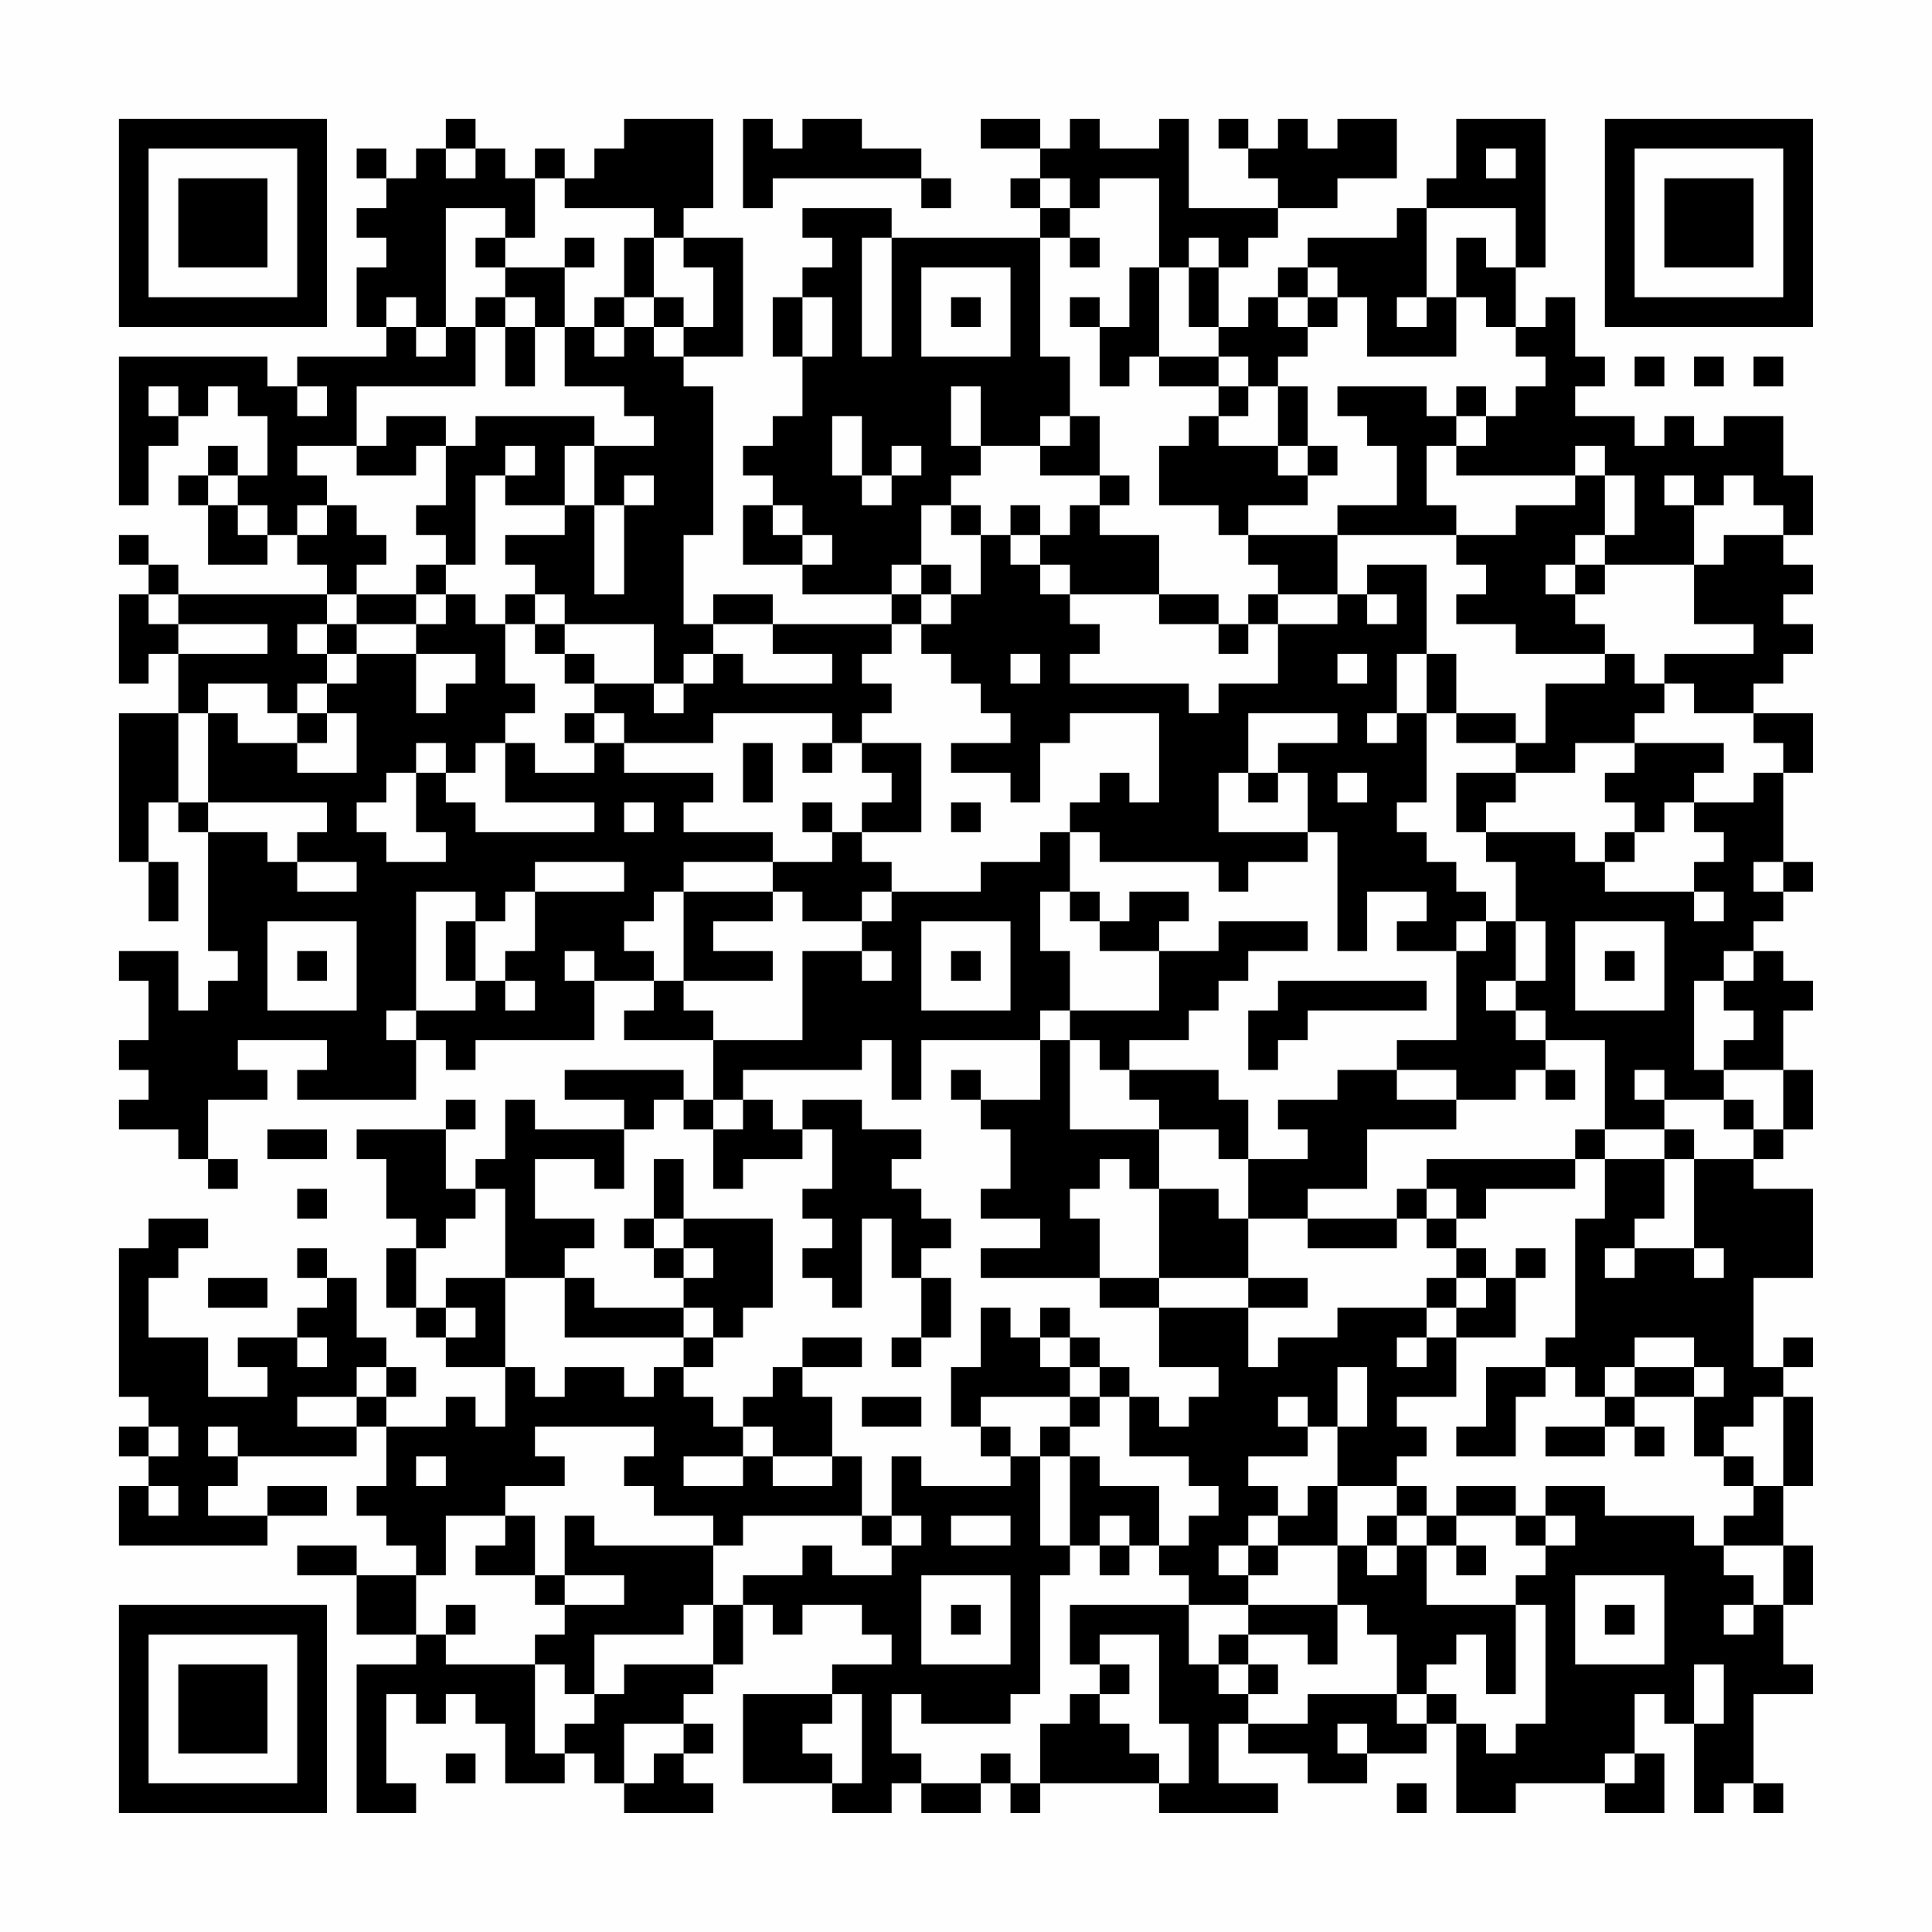 <?xml version="1.0" encoding="UTF-8"?>
<svg xmlns="http://www.w3.org/2000/svg" version="1.1" width="300" height="300" viewBox="0 0 300 300"><rect x="0" y="0" width="300" height="300" fill="#fefefe"/><g transform="scale(4.615)"><g transform="translate(4,4)"><path fill-rule="evenodd" d="M11 0L11 1L10 1L10 2L9 2L9 1L8 1L8 2L9 2L9 3L8 3L8 4L9 4L9 5L8 5L8 7L9 7L9 8L6 8L6 9L5 9L5 8L0 8L0 13L1 13L1 11L2 11L2 10L3 10L3 9L4 9L4 10L5 10L5 12L4 12L4 11L3 11L3 12L2 12L2 13L3 13L3 15L5 15L5 14L6 14L6 15L7 15L7 16L2 16L2 15L1 15L1 14L0 14L0 15L1 15L1 16L0 16L0 19L1 19L1 18L2 18L2 20L0 20L0 25L1 25L1 27L2 27L2 25L1 25L1 23L2 23L2 24L3 24L3 28L4 28L4 29L3 29L3 30L2 30L2 28L0 28L0 29L1 29L1 31L0 31L0 32L1 32L1 33L0 33L0 34L2 34L2 35L3 35L3 36L4 36L4 35L3 35L3 33L5 33L5 32L4 32L4 31L7 31L7 32L6 32L6 33L10 33L10 31L11 31L11 32L12 32L12 31L16 31L16 29L18 29L18 30L17 30L17 31L20 31L20 33L19 33L19 32L15 32L15 33L17 33L17 34L14 34L14 33L13 33L13 35L12 35L12 36L11 36L11 34L12 34L12 33L11 33L11 34L8 34L8 35L9 35L9 37L10 37L10 38L9 38L9 40L10 40L10 41L11 41L11 42L13 42L13 44L12 44L12 43L11 43L11 44L9 44L9 43L10 43L10 42L9 42L9 41L8 41L8 39L7 39L7 38L6 38L6 39L7 39L7 40L6 40L6 41L4 41L4 42L5 42L5 43L3 43L3 41L1 41L1 39L2 39L2 38L3 38L3 37L1 37L1 38L0 38L0 43L1 43L1 44L0 44L0 45L1 45L1 46L0 46L0 48L5 48L5 47L7 47L7 46L5 46L5 47L3 47L3 46L4 46L4 45L8 45L8 44L9 44L9 46L8 46L8 47L9 47L9 48L10 48L10 49L8 49L8 48L6 48L6 49L8 49L8 51L10 51L10 52L8 52L8 57L10 57L10 56L9 56L9 53L10 53L10 54L11 54L11 53L12 53L12 54L13 54L13 56L15 56L15 55L16 55L16 56L17 56L17 57L20 57L20 56L19 56L19 55L20 55L20 54L19 54L19 53L20 53L20 52L21 52L21 50L22 50L22 51L23 51L23 50L25 50L25 51L26 51L26 52L24 52L24 53L21 53L21 56L24 56L24 57L26 57L26 56L27 56L27 57L29 57L29 56L30 56L30 57L31 57L31 56L35 56L35 57L39 57L39 56L37 56L37 54L38 54L38 55L40 55L40 56L42 56L42 55L44 55L44 54L45 54L45 57L47 57L47 56L50 56L50 57L52 57L52 55L51 55L51 53L52 53L52 54L53 54L53 57L54 57L54 56L55 56L55 57L56 57L56 56L55 56L55 53L57 53L57 52L56 52L56 50L57 50L57 48L56 48L56 46L57 46L57 43L56 43L56 42L57 42L57 41L56 41L56 42L55 42L55 39L57 39L57 36L55 36L55 35L56 35L56 34L57 34L57 32L56 32L56 30L57 30L57 29L56 29L56 28L55 28L55 27L56 27L56 26L57 26L57 25L56 25L56 22L57 22L57 20L55 20L55 19L56 19L56 18L57 18L57 17L56 17L56 16L57 16L57 15L56 15L56 14L57 14L57 12L56 12L56 10L54 10L54 11L53 11L53 10L52 10L52 11L51 11L51 10L49 10L49 9L50 9L50 8L49 8L49 6L48 6L48 7L47 7L47 5L48 5L48 0L45 0L45 2L44 2L44 3L43 3L43 4L40 4L40 5L39 5L39 6L38 6L38 7L37 7L37 5L38 5L38 4L39 4L39 3L41 3L41 2L43 2L43 0L41 0L41 1L40 1L40 0L39 0L39 1L38 1L38 0L37 0L37 1L38 1L38 2L39 2L39 3L36 3L36 0L35 0L35 1L33 1L33 0L32 0L32 1L31 1L31 0L29 0L29 1L31 1L31 2L30 2L30 3L31 3L31 4L26 4L26 3L23 3L23 4L24 4L24 5L23 5L23 6L22 6L22 8L23 8L23 10L22 10L22 11L21 11L21 12L22 12L22 13L21 13L21 15L23 15L23 16L26 16L26 17L22 17L22 16L20 16L20 17L19 17L19 14L20 14L20 9L19 9L19 8L21 8L21 4L19 4L19 3L20 3L20 0L17 0L17 1L16 1L16 2L15 2L15 1L14 1L14 2L13 2L13 1L12 1L12 0ZM21 0L21 3L22 3L22 2L27 2L27 3L28 3L28 2L27 2L27 1L25 1L25 0L23 0L23 1L22 1L22 0ZM11 1L11 2L12 2L12 1ZM46 1L46 2L47 2L47 1ZM14 2L14 4L13 4L13 3L11 3L11 7L10 7L10 6L9 6L9 7L10 7L10 8L11 8L11 7L12 7L12 9L8 9L8 11L6 11L6 12L7 12L7 13L6 13L6 14L7 14L7 13L8 13L8 14L9 14L9 15L8 15L8 16L7 16L7 17L6 17L6 18L7 18L7 19L6 19L6 20L5 20L5 19L3 19L3 20L2 20L2 23L3 23L3 24L5 24L5 25L6 25L6 26L8 26L8 25L6 25L6 24L7 24L7 23L3 23L3 20L4 20L4 21L6 21L6 22L8 22L8 20L7 20L7 19L8 19L8 18L10 18L10 20L11 20L11 19L12 19L12 18L10 18L10 17L11 17L11 16L12 16L12 17L13 17L13 19L14 19L14 20L13 20L13 21L12 21L12 22L11 22L11 21L10 21L10 22L9 22L9 23L8 23L8 24L9 24L9 25L11 25L11 24L10 24L10 22L11 22L11 23L12 23L12 24L16 24L16 23L13 23L13 21L14 21L14 22L16 22L16 21L17 21L17 22L20 22L20 23L19 23L19 24L22 24L22 25L19 25L19 26L18 26L18 27L17 27L17 28L18 28L18 29L19 29L19 30L20 30L20 31L23 31L23 28L25 28L25 29L26 29L26 28L25 28L25 27L26 27L26 26L29 26L29 25L31 25L31 24L32 24L32 26L31 26L31 28L32 28L32 30L31 30L31 31L27 31L27 33L26 33L26 31L25 31L25 32L21 32L21 33L20 33L20 34L19 34L19 33L18 33L18 34L17 34L17 36L16 36L16 35L14 35L14 37L16 37L16 38L15 38L15 39L13 39L13 36L12 36L12 37L11 37L11 38L10 38L10 40L11 40L11 41L12 41L12 40L11 40L11 39L13 39L13 42L14 42L14 43L15 43L15 42L17 42L17 43L18 43L18 42L19 42L19 43L20 43L20 44L21 44L21 45L19 45L19 46L21 46L21 45L22 45L22 46L24 46L24 45L25 45L25 47L21 47L21 48L20 48L20 47L18 47L18 46L17 46L17 45L18 45L18 44L14 44L14 45L15 45L15 46L13 46L13 47L11 47L11 49L10 49L10 51L11 51L11 52L14 52L14 55L15 55L15 54L16 54L16 53L17 53L17 52L20 52L20 50L21 50L21 49L23 49L23 48L24 48L24 49L26 49L26 48L27 48L27 47L26 47L26 45L27 45L27 46L30 46L30 45L31 45L31 48L32 48L32 49L31 49L31 53L30 53L30 54L27 54L27 53L26 53L26 55L27 55L27 56L29 56L29 55L30 55L30 56L31 56L31 54L32 54L32 53L33 53L33 54L34 54L34 55L35 55L35 56L36 56L36 54L35 54L35 51L33 51L33 52L32 52L32 50L36 50L36 52L37 52L37 53L38 53L38 54L40 54L40 53L43 53L43 54L44 54L44 53L45 53L45 54L46 54L46 55L47 55L47 54L48 54L48 50L47 50L47 49L48 49L48 48L49 48L49 47L48 47L48 46L50 46L50 47L53 47L53 48L54 48L54 49L55 49L55 50L54 50L54 51L55 51L55 50L56 50L56 48L54 48L54 47L55 47L55 46L56 46L56 43L55 43L55 44L54 44L54 45L53 45L53 43L54 43L54 42L53 42L53 41L51 41L51 42L50 42L50 43L49 43L49 42L48 42L48 41L49 41L49 37L50 37L50 35L52 35L52 37L51 37L51 38L50 38L50 39L51 39L51 38L53 38L53 39L54 39L54 38L53 38L53 35L55 35L55 34L56 34L56 32L54 32L54 31L55 31L55 30L54 30L54 29L55 29L55 28L54 28L54 29L53 29L53 32L54 32L54 33L52 33L52 32L51 32L51 33L52 33L52 34L50 34L50 31L48 31L48 30L47 30L47 29L48 29L48 27L47 27L47 25L46 25L46 24L49 24L49 25L50 25L50 26L53 26L53 27L54 27L54 26L53 26L53 25L54 25L54 24L53 24L53 23L55 23L55 22L56 22L56 21L55 21L55 20L53 20L53 19L52 19L52 18L55 18L55 17L53 17L53 15L54 15L54 14L56 14L56 13L55 13L55 12L54 12L54 13L53 13L53 12L52 12L52 13L53 13L53 15L50 15L50 14L51 14L51 12L50 12L50 11L49 11L49 12L45 12L45 11L46 11L46 10L47 10L47 9L48 9L48 8L47 8L47 7L46 7L46 6L45 6L45 4L46 4L46 5L47 5L47 3L44 3L44 6L43 6L43 7L44 7L44 6L45 6L45 8L42 8L42 6L41 6L41 5L40 5L40 6L39 6L39 7L40 7L40 8L39 8L39 9L38 9L38 8L37 8L37 7L36 7L36 5L37 5L37 4L36 4L36 5L35 5L35 2L33 2L33 3L32 3L32 2L31 2L31 3L32 3L32 4L31 4L31 8L32 8L32 10L31 10L31 11L29 11L29 9L28 9L28 11L29 11L29 12L28 12L28 13L27 13L27 15L26 15L26 16L27 16L27 17L26 17L26 18L25 18L25 19L26 19L26 20L25 20L25 21L24 21L24 20L20 20L20 21L17 21L17 20L16 20L16 19L18 19L18 20L19 20L19 19L20 19L20 18L21 18L21 19L24 19L24 18L22 18L22 17L20 17L20 18L19 18L19 19L18 19L18 17L15 17L15 16L14 16L14 15L13 15L13 14L15 14L15 13L16 13L16 16L17 16L17 13L18 13L18 12L17 12L17 13L16 13L16 11L18 11L18 10L17 10L17 9L15 9L15 7L16 7L16 8L17 8L17 7L18 7L18 8L19 8L19 7L20 7L20 5L19 5L19 4L18 4L18 3L15 3L15 2ZM12 4L12 5L13 5L13 6L12 6L12 7L13 7L13 9L14 9L14 7L15 7L15 5L16 5L16 4L15 4L15 5L13 5L13 4ZM17 4L17 6L16 6L16 7L17 7L17 6L18 6L18 7L19 7L19 6L18 6L18 4ZM25 4L25 8L26 8L26 4ZM32 4L32 5L33 5L33 4ZM27 5L27 8L30 8L30 5ZM34 5L34 7L33 7L33 6L32 6L32 7L33 7L33 9L34 9L34 8L35 8L35 9L37 9L37 10L36 10L36 11L35 11L35 13L37 13L37 14L38 14L38 15L39 15L39 16L38 16L38 17L37 17L37 16L35 16L35 14L33 14L33 13L34 13L34 12L33 12L33 10L32 10L32 11L31 11L31 12L33 12L33 13L32 13L32 14L31 14L31 13L30 13L30 14L29 14L29 13L28 13L28 14L29 14L29 16L28 16L28 15L27 15L27 16L28 16L28 17L27 17L27 18L28 18L28 19L29 19L29 20L30 20L30 21L28 21L28 22L30 22L30 23L31 23L31 21L32 21L32 20L35 20L35 23L34 23L34 22L33 22L33 23L32 23L32 24L33 24L33 25L37 25L37 26L38 26L38 25L40 25L40 24L41 24L41 28L42 28L42 26L44 26L44 27L43 27L43 28L45 28L45 31L43 31L43 32L41 32L41 33L39 33L39 34L40 34L40 35L38 35L38 33L37 33L37 32L34 32L34 31L36 31L36 30L37 30L37 29L38 29L38 28L40 28L40 27L37 27L37 28L35 28L35 27L36 27L36 26L34 26L34 27L33 27L33 26L32 26L32 27L33 27L33 28L35 28L35 30L32 30L32 31L31 31L31 33L29 33L29 32L28 32L28 33L29 33L29 34L30 34L30 36L29 36L29 37L31 37L31 38L29 38L29 39L33 39L33 40L35 40L35 42L37 42L37 43L36 43L36 44L35 44L35 43L34 43L34 42L33 42L33 41L32 41L32 40L31 40L31 41L30 41L30 40L29 40L29 42L28 42L28 44L29 44L29 45L30 45L30 44L29 44L29 43L32 43L32 44L31 44L31 45L32 45L32 48L33 48L33 49L34 49L34 48L35 48L35 49L36 49L36 50L38 50L38 51L37 51L37 52L38 52L38 53L39 53L39 52L38 52L38 51L40 51L40 52L41 52L41 50L42 50L42 51L43 51L43 53L44 53L44 52L45 52L45 51L46 51L46 53L47 53L47 50L44 50L44 48L45 48L45 49L46 49L46 48L45 48L45 47L47 47L47 48L48 48L48 47L47 47L47 46L45 46L45 47L44 47L44 46L43 46L43 45L44 45L44 44L43 44L43 43L45 43L45 41L47 41L47 39L48 39L48 38L47 38L47 39L46 39L46 38L45 38L45 37L46 37L46 36L49 36L49 35L50 35L50 34L49 34L49 35L44 35L44 36L43 36L43 37L40 37L40 36L42 36L42 34L45 34L45 33L47 33L47 32L48 32L48 33L49 33L49 32L48 32L48 31L47 31L47 30L46 30L46 29L47 29L47 27L46 27L46 26L45 26L45 25L44 25L44 24L43 24L43 23L44 23L44 20L45 20L45 21L47 21L47 22L45 22L45 24L46 24L46 23L47 23L47 22L49 22L49 21L51 21L51 22L50 22L50 23L51 23L51 24L50 24L50 25L51 25L51 24L52 24L52 23L53 23L53 22L54 22L54 21L51 21L51 20L52 20L52 19L51 19L51 18L50 18L50 17L49 17L49 16L50 16L50 15L49 15L49 14L50 14L50 12L49 12L49 13L47 13L47 14L45 14L45 13L44 13L44 11L45 11L45 10L46 10L46 9L45 9L45 10L44 10L44 9L41 9L41 10L42 10L42 11L43 11L43 13L41 13L41 14L38 14L38 13L40 13L40 12L41 12L41 11L40 11L40 9L39 9L39 11L37 11L37 10L38 10L38 9L37 9L37 8L35 8L35 5ZM13 6L13 7L14 7L14 6ZM23 6L23 8L24 8L24 6ZM28 6L28 7L29 7L29 6ZM40 6L40 7L41 7L41 6ZM51 8L51 9L52 9L52 8ZM53 8L53 9L54 9L54 8ZM55 8L55 9L56 9L56 8ZM1 9L1 10L2 10L2 9ZM6 9L6 10L7 10L7 9ZM9 10L9 11L8 11L8 12L10 12L10 11L11 11L11 13L10 13L10 14L11 14L11 15L10 15L10 16L8 16L8 17L7 17L7 18L8 18L8 17L10 17L10 16L11 16L11 15L12 15L12 12L13 12L13 13L15 13L15 11L16 11L16 10L12 10L12 11L11 11L11 10ZM24 10L24 12L25 12L25 13L26 13L26 12L27 12L27 11L26 11L26 12L25 12L25 10ZM13 11L13 12L14 12L14 11ZM39 11L39 12L40 12L40 11ZM3 12L3 13L4 13L4 14L5 14L5 13L4 13L4 12ZM22 13L22 14L23 14L23 15L24 15L24 14L23 14L23 13ZM30 14L30 15L31 15L31 16L32 16L32 17L33 17L33 18L32 18L32 19L36 19L36 20L37 20L37 19L39 19L39 17L41 17L41 16L42 16L42 17L43 17L43 16L42 16L42 15L44 15L44 18L43 18L43 20L42 20L42 21L43 21L43 20L44 20L44 18L45 18L45 20L47 20L47 21L48 21L48 19L50 19L50 18L47 18L47 17L45 17L45 16L46 16L46 15L45 15L45 14L41 14L41 16L39 16L39 17L38 17L38 18L37 18L37 17L35 17L35 16L32 16L32 15L31 15L31 14ZM48 15L48 16L49 16L49 15ZM1 16L1 17L2 17L2 18L5 18L5 17L2 17L2 16ZM13 16L13 17L14 17L14 18L15 18L15 19L16 19L16 18L15 18L15 17L14 17L14 16ZM30 18L30 19L31 19L31 18ZM41 18L41 19L42 19L42 18ZM6 20L6 21L7 21L7 20ZM15 20L15 21L16 21L16 20ZM38 20L38 22L37 22L37 24L40 24L40 22L39 22L39 21L41 21L41 20ZM21 21L21 23L22 23L22 21ZM23 21L23 22L24 22L24 21ZM25 21L25 22L26 22L26 23L25 23L25 24L24 24L24 23L23 23L23 24L24 24L24 25L22 25L22 26L19 26L19 29L22 29L22 28L20 28L20 27L22 27L22 26L23 26L23 27L25 27L25 26L26 26L26 25L25 25L25 24L27 24L27 21ZM38 22L38 23L39 23L39 22ZM41 22L41 23L42 23L42 22ZM17 23L17 24L18 24L18 23ZM28 23L28 24L29 24L29 23ZM14 25L14 26L13 26L13 27L12 27L12 26L10 26L10 30L9 30L9 31L10 31L10 30L12 30L12 29L13 29L13 30L14 30L14 29L13 29L13 28L14 28L14 26L17 26L17 25ZM55 25L55 26L56 26L56 25ZM5 27L5 30L8 30L8 27ZM11 27L11 29L12 29L12 27ZM27 27L27 30L30 30L30 27ZM45 27L45 28L46 28L46 27ZM49 27L49 30L52 30L52 27ZM6 28L6 29L7 29L7 28ZM15 28L15 29L16 29L16 28ZM28 28L28 29L29 29L29 28ZM50 28L50 29L51 29L51 28ZM39 29L39 30L38 30L38 32L39 32L39 31L40 31L40 30L44 30L44 29ZM32 31L32 34L35 34L35 36L34 36L34 35L33 35L33 36L32 36L32 37L33 37L33 39L35 39L35 40L38 40L38 42L39 42L39 41L41 41L41 40L44 40L44 41L43 41L43 42L44 42L44 41L45 41L45 40L46 40L46 39L45 39L45 38L44 38L44 37L45 37L45 36L44 36L44 37L43 37L43 38L40 38L40 37L38 37L38 35L37 35L37 34L35 34L35 33L34 33L34 32L33 32L33 31ZM43 32L43 33L45 33L45 32ZM21 33L21 34L20 34L20 36L21 36L21 35L23 35L23 34L24 34L24 36L23 36L23 37L24 37L24 38L23 38L23 39L24 39L24 40L25 40L25 37L26 37L26 39L27 39L27 41L26 41L26 42L27 42L27 41L28 41L28 39L27 39L27 38L28 38L28 37L27 37L27 36L26 36L26 35L27 35L27 34L25 34L25 33L23 33L23 34L22 34L22 33ZM54 33L54 34L55 34L55 33ZM5 34L5 35L7 35L7 34ZM52 34L52 35L53 35L53 34ZM18 35L18 37L17 37L17 38L18 38L18 39L19 39L19 40L16 40L16 39L15 39L15 41L19 41L19 42L20 42L20 41L21 41L21 40L22 40L22 37L19 37L19 35ZM6 36L6 37L7 37L7 36ZM35 36L35 39L38 39L38 40L40 40L40 39L38 39L38 37L37 37L37 36ZM18 37L18 38L19 38L19 39L20 39L20 38L19 38L19 37ZM3 39L3 40L5 40L5 39ZM44 39L44 40L45 40L45 39ZM19 40L19 41L20 41L20 40ZM6 41L6 42L7 42L7 41ZM23 41L23 42L22 42L22 43L21 43L21 44L22 44L22 45L24 45L24 43L23 43L23 42L25 42L25 41ZM31 41L31 42L32 42L32 43L33 43L33 44L32 44L32 45L33 45L33 46L35 46L35 48L36 48L36 47L37 47L37 46L36 46L36 45L34 45L34 43L33 43L33 42L32 42L32 41ZM8 42L8 43L6 43L6 44L8 44L8 43L9 43L9 42ZM41 42L41 44L40 44L40 43L39 43L39 44L40 44L40 45L38 45L38 46L39 46L39 47L38 47L38 48L37 48L37 49L38 49L38 50L41 50L41 48L42 48L42 49L43 49L43 48L44 48L44 47L43 47L43 46L41 46L41 44L42 44L42 42ZM46 42L46 44L45 44L45 45L47 45L47 43L48 43L48 42ZM51 42L51 43L50 43L50 44L48 44L48 45L50 45L50 44L51 44L51 45L52 45L52 44L51 44L51 43L53 43L53 42ZM25 43L25 44L27 44L27 43ZM1 44L1 45L2 45L2 44ZM3 44L3 45L4 45L4 44ZM10 45L10 46L11 46L11 45ZM54 45L54 46L55 46L55 45ZM1 46L1 47L2 47L2 46ZM40 46L40 47L39 47L39 48L38 48L38 49L39 49L39 48L41 48L41 46ZM13 47L13 48L12 48L12 49L14 49L14 50L15 50L15 51L14 51L14 52L15 52L15 53L16 53L16 51L19 51L19 50L20 50L20 48L16 48L16 47L15 47L15 49L14 49L14 47ZM25 47L25 48L26 48L26 47ZM28 47L28 48L30 48L30 47ZM33 47L33 48L34 48L34 47ZM42 47L42 48L43 48L43 47ZM15 49L15 50L17 50L17 49ZM27 49L27 52L30 52L30 49ZM49 49L49 52L52 52L52 49ZM11 50L11 51L12 51L12 50ZM28 50L28 51L29 51L29 50ZM50 50L50 51L51 51L51 50ZM33 52L33 53L34 53L34 52ZM53 52L53 54L54 54L54 52ZM24 53L24 54L23 54L23 55L24 55L24 56L25 56L25 53ZM17 54L17 56L18 56L18 55L19 55L19 54ZM41 54L41 55L42 55L42 54ZM11 55L11 56L12 56L12 55ZM50 55L50 56L51 56L51 55ZM43 56L43 57L44 57L44 56ZM0 0L0 7L7 7L7 0ZM1 1L1 6L6 6L6 1ZM2 2L2 5L5 5L5 2ZM50 0L50 7L57 7L57 0ZM51 1L51 6L56 6L56 1ZM52 2L52 5L55 5L55 2ZM0 50L0 57L7 57L7 50ZM1 51L1 56L6 56L6 51ZM2 52L2 55L5 55L5 52Z" fill="#000000"/></g></g></svg>
